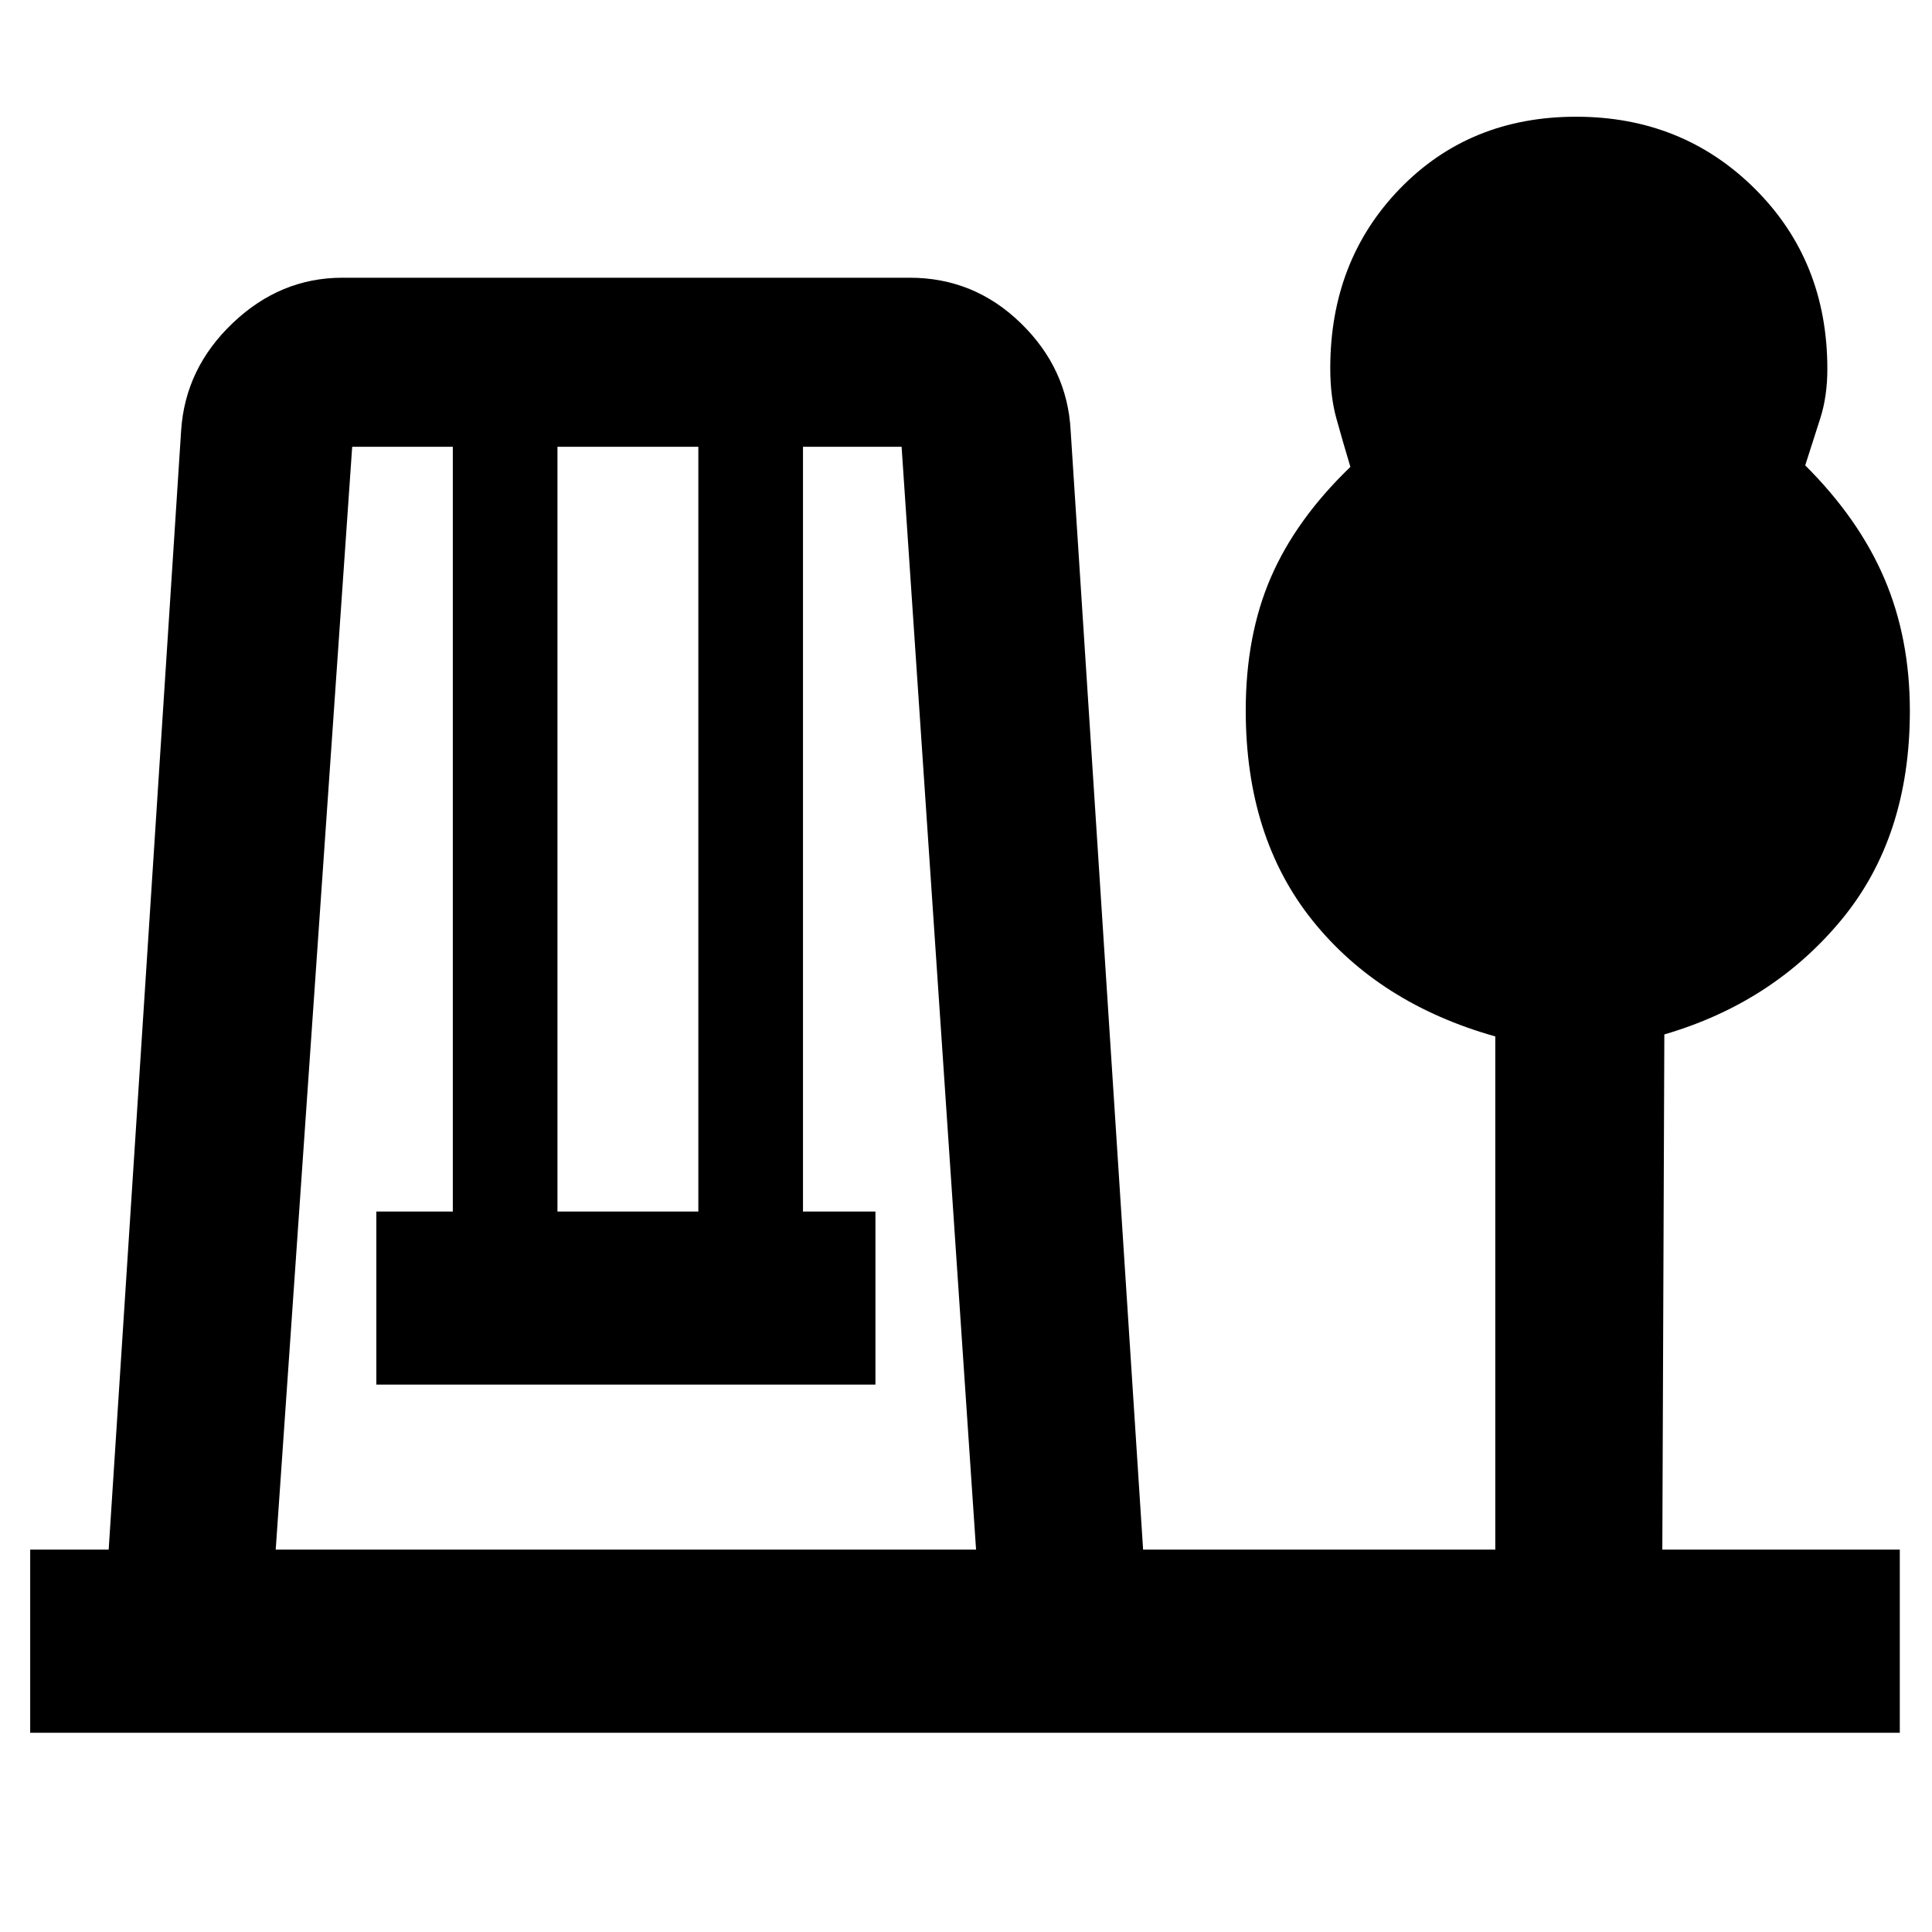 <svg xmlns="http://www.w3.org/2000/svg" height="48" viewBox="0 -960 960 960" width="48"><path d="M15-99v-91h39l36-556q2-31 25.67-53.5T170.1-822h281.98q31.92 0 55.13 22.56T532-746l36 556h175v-255q-57.7-16.29-90.85-57.64Q619-544 619-606.98q0-37.29 12.5-66.15Q644-702 671-728q-3.89-13-6.94-24-3.06-11-3.06-25 0-53.58 34.65-89.29Q730.29-902 783.15-902 836-902 872-866.19q36 35.82 36 89.55 0 13.64-3.56 24.64-3.55 11-7.44 23.24 26.59 26.49 39.3 56.16 12.7 29.67 12.7 65.86 0 62.74-34.08 103.88Q880.83-461.71 827-446l-1 256h118v91H15Zm122-91h348l-37-548h-49v380h36v86H187v-86h38v-380h-50l-38 548Zm140-168h70v-380h-70v380Z"/></svg>